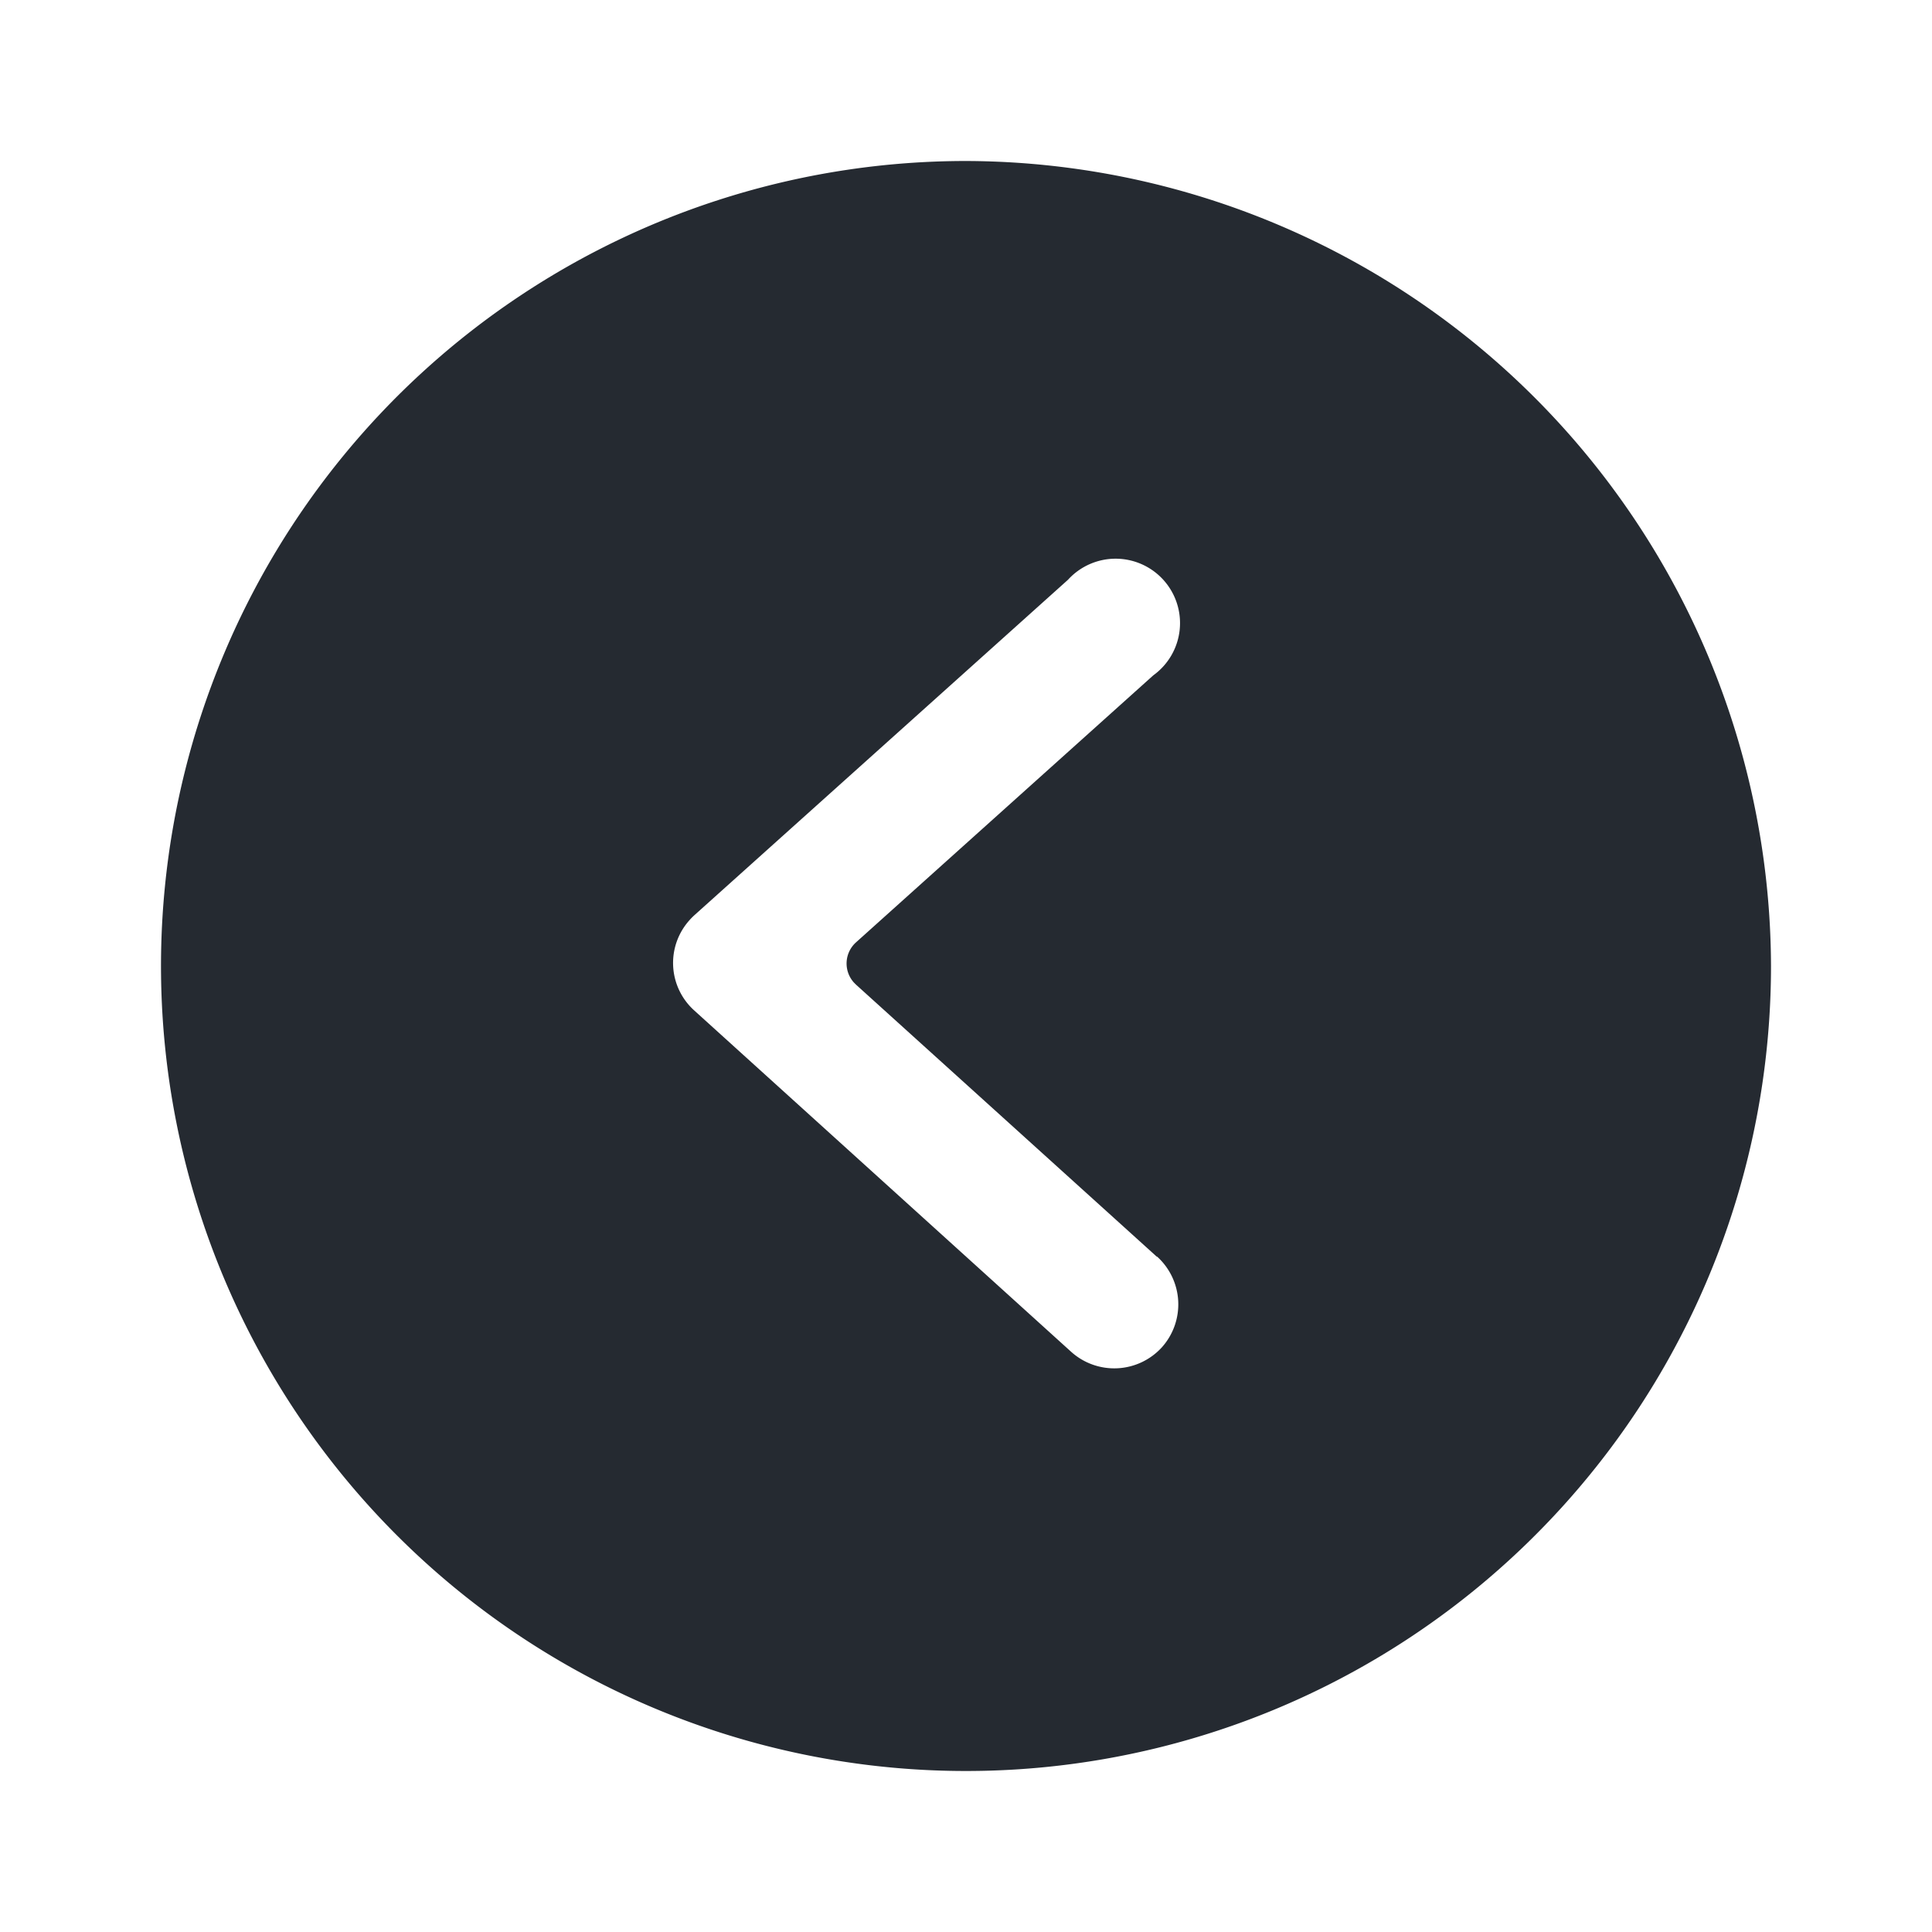 <svg xmlns="http://www.w3.org/2000/svg" width="24" height="24" viewBox="0 0 24 24"><rect width="24" height="24" fill="rgba(255,255,255,0)"/><path d="M544.091,1140.278a10,10,0,1,0,10,10A10.029,10.029,0,0,0,544.091,1140.278Zm2.434,14.736a.8.8,0,0,1-1.125.059l-4.683-4.241a.794.794,0,0,1-.062-1.122.744.744,0,0,1,.062-.063l4.641-4.167a.8.8,0,1,1,1.06,1.187l-3.693,3.317a.353.353,0,0,0-.026.5l.026.026,3.736,3.379h.005A.8.8,0,0,1,546.525,1155.014Z" transform="translate(-532.091 -1138.278)" fill="#252a31"/><style type="text/css" media="screen">path{vector-effect:non-scaling-stroke}</style></svg>